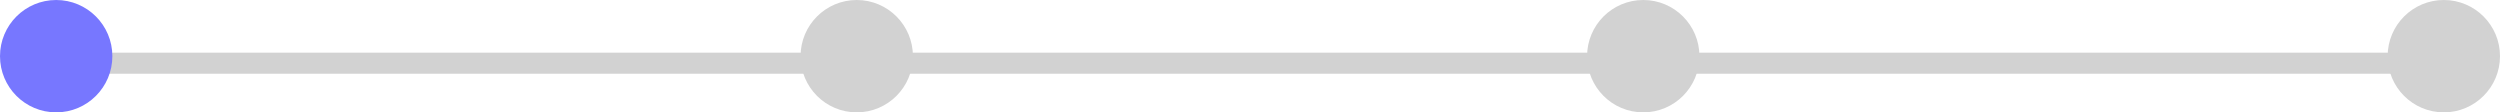 <svg xmlns="http://www.w3.org/2000/svg" width="178" height="8" viewBox="0 0 178 8">
  <g id="Booking_순서" data-name="Booking 순서" transform="translate(-118 -76)">
    <g id="그룹_1452" data-name="그룹 1452">
      <line id="선_86" data-name="선 86" x2="57" transform="translate(122.5 80.5)" fill="none" stroke="#d2d2d2" stroke-width="1.5"/>
      <line id="선_87" data-name="선 87" x2="56" transform="translate(179.5 80.5)" fill="none" stroke="#d2d2d2" stroke-width="1.5"/>
      <line id="선_88" data-name="선 88" x2="57" transform="translate(235.5 80.5)" fill="none" stroke="#d2d2d2" stroke-width="1.5"/>
      <circle id="타원_315" data-name="타원 315" cx="4" cy="4" r="4" transform="translate(118 76)" fill="#77f"/>
      <circle id="타원_316" data-name="타원 316" cx="4" cy="4" r="4" transform="translate(175 76)" fill="#d2d2d2"/>
      <circle id="타원_318" data-name="타원 318" cx="4" cy="4" r="4" transform="translate(231 76)" fill="#d2d2d2"/>
      <circle id="타원_317" data-name="타원 317" cx="4" cy="4" r="4" transform="translate(288 76)" fill="#d2d2d2"/>
    </g>
  </g>
</svg>
